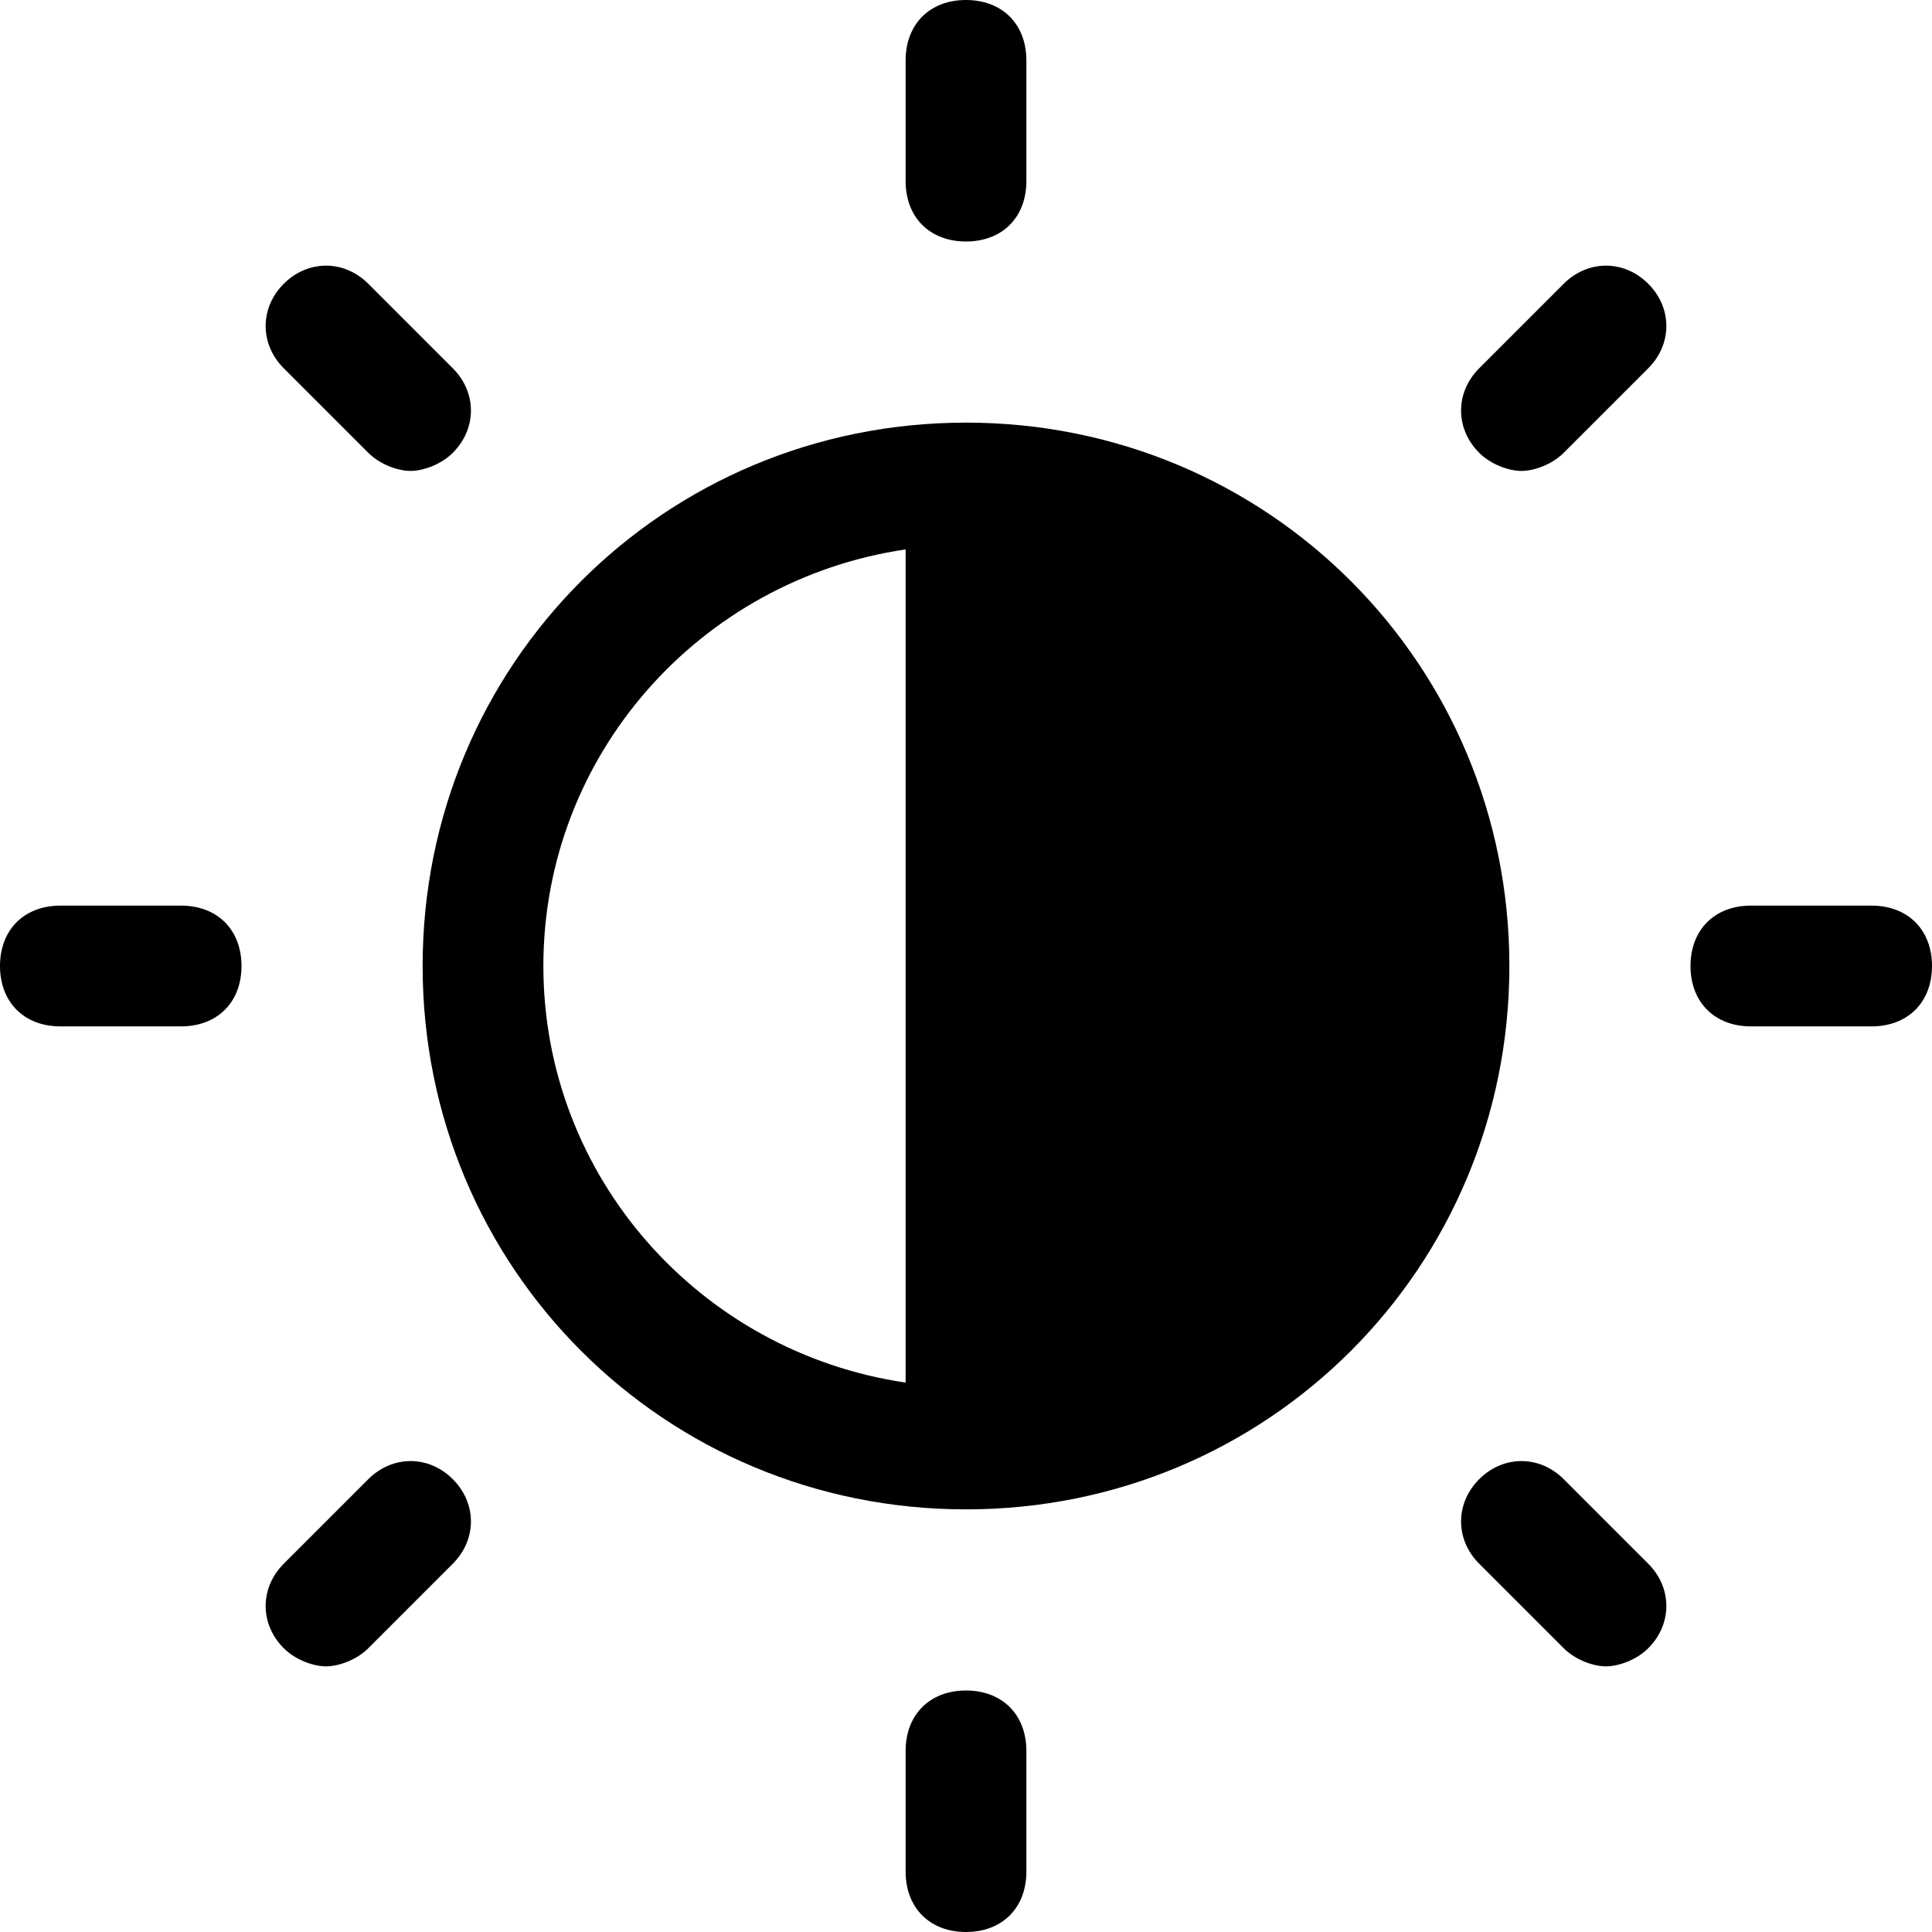 <?xml version="1.0" encoding="utf-8"?>
<!-- Generator: Adobe Illustrator 18.1.1, SVG Export Plug-In . SVG Version: 6.00 Build 0)  -->
<!DOCTYPE svg PUBLIC "-//W3C//DTD SVG 1.1//EN" "http://www.w3.org/Graphics/SVG/1.1/DTD/svg11.dtd">
<svg version="1.1" id="Layer_1" xmlns="http://www.w3.org/2000/svg" xmlns:xlink="http://www.w3.org/1999/xlink" x="0px" y="0px"
	 width="32px" height="32px" viewBox="0 0 32 32" enable-background="new 0 0 32 32" xml:space="preserve">
<path d="M1,17h2c0.6,0,1-0.4,1-1s-0.4-1-1-1H1c-0.6,0-1,0.4-1,1S0.4,17,1,17z"/>
<path d="M6.1,4.7c-0.4-0.4-1-0.4-1.4,0s-0.4,1,0,1.4l1.4,1.4c0.2,0.2,0.5,0.3,0.7,0.3s0.5-0.1,0.7-0.3c0.4-0.4,0.4-1,0-1.4L6.1,4.7z
	"/>
<path d="M17,3V1c0-0.6-0.4-1-1-1s-1,0.4-1,1v2c0,0.6,0.4,1,1,1S17,3.6,17,3z"/>
<path d="M27.3,4.7c-0.4-0.4-1-0.4-1.4,0l-1.4,1.4c-0.4,0.4-0.4,1,0,1.4c0.2,0.2,0.5,0.3,0.7,0.3s0.5-0.1,0.7-0.3l1.4-1.4
	C27.7,5.7,27.7,5.1,27.3,4.7z"/>
<path d="M31,15h-2c-0.6,0-1,0.4-1,1s0.4,1,1,1h2c0.6,0,1-0.4,1-1S31.6,15,31,15z"/>
<path d="M25.9,24.5c-0.4-0.4-1-0.4-1.4,0s-0.4,1,0,1.4l1.4,1.4c0.2,0.2,0.5,0.3,0.7,0.3s0.5-0.1,0.7-0.3c0.4-0.4,0.4-1,0-1.4
	L25.9,24.5z"/>
<path d="M15,29v2c0,0.6,0.4,1,1,1s1-0.4,1-1v-2c0-0.6-0.4-1-1-1S15,28.4,15,29z"/>
<path d="M6.1,24.5l-1.4,1.4c-0.4,0.4-0.4,1,0,1.4c0.2,0.2,0.5,0.3,0.7,0.3s0.5-0.1,0.7-0.3l1.4-1.4c0.4-0.4,0.4-1,0-1.4
	S6.5,24.1,6.1,24.5z"/>
<path d="M7,16c0,5,4,9,9,9s9-4,9-9s-4-9-9-9S7,11,7,16z M15,9.1v13.8c-3.4-0.5-6-3.4-6-6.9S11.6,9.6,15,9.1z"/>
</svg>
